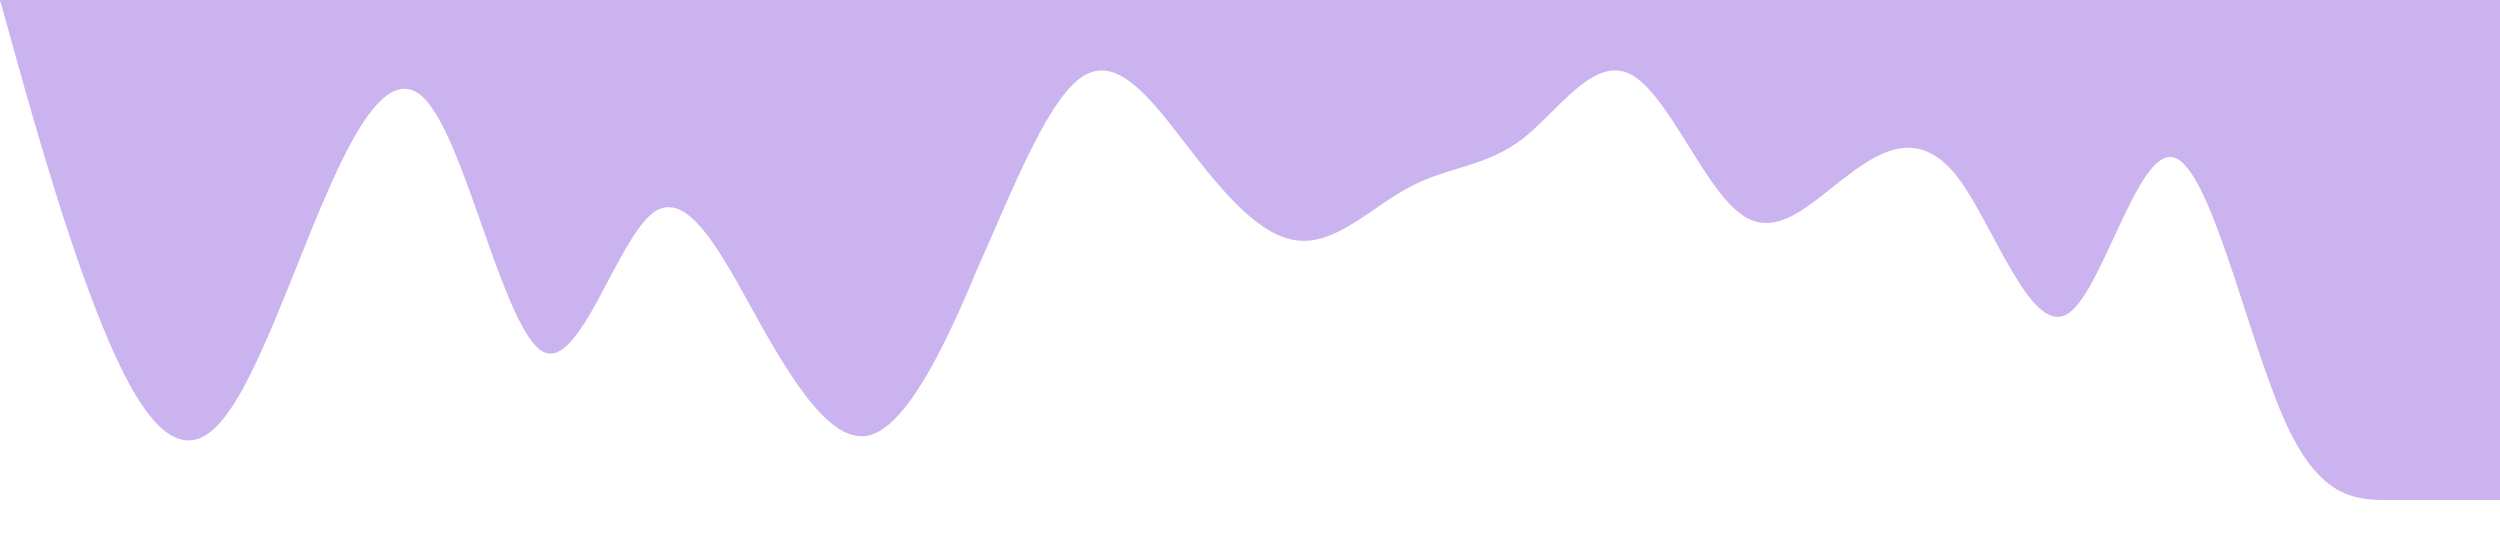 <?xml version="1.0" standalone="no"?><svg xmlns="http://www.w3.org/2000/svg" viewBox="0 0 1440 320"><path fill="#5000ca" fill-opacity="0.3" d="M0,0L10.4,37.3C20.9,75,42,149,63,197.3C83.5,245,104,267,125,245.3C146.1,224,167,160,188,112C208.7,64,230,32,250,64C271.3,96,292,192,313,202.7C333.9,213,355,139,376,122.7C396.5,107,417,149,438,186.7C459.1,224,480,256,501,250.7C521.7,245,543,203,563,154.7C584.3,107,605,53,626,42.7C647,32,668,64,689,90.7C709.6,117,730,139,751,138.7C772.2,139,793,117,814,106.7C834.8,96,856,96,877,80C897.4,64,918,32,939,42.7C960,53,981,107,1002,122.7C1022.6,139,1043,117,1064,101.3C1085.2,85,1106,75,1127,101.3C1147.8,128,1169,192,1190,181.3C1210.4,171,1231,85,1252,90.7C1273,96,1294,192,1315,240C1335.7,288,1357,288,1377,288C1398.3,288,1419,288,1430,288L1440,288L1440,0L1429.6,0C1419.1,0,1398,0,1377,0C1356.5,0,1336,0,1315,0C1293.9,0,1273,0,1252,0C1231.3,0,1210,0,1190,0C1168.7,0,1148,0,1127,0C1106.1,0,1085,0,1064,0C1043.5,0,1023,0,1002,0C980.9,0,960,0,939,0C918.3,0,897,0,877,0C855.7,0,835,0,814,0C793,0,772,0,751,0C730.4,0,710,0,689,0C667.8,0,647,0,626,0C605.2,0,584,0,563,0C542.6,0,522,0,501,0C480,0,459,0,438,0C417.4,0,397,0,376,0C354.8,0,334,0,313,0C292.2,0,271,0,250,0C229.6,0,209,0,188,0C167,0,146,0,125,0C104.3,0,83,0,63,0C41.7,0,21,0,10,0L0,0Z"></path></svg>